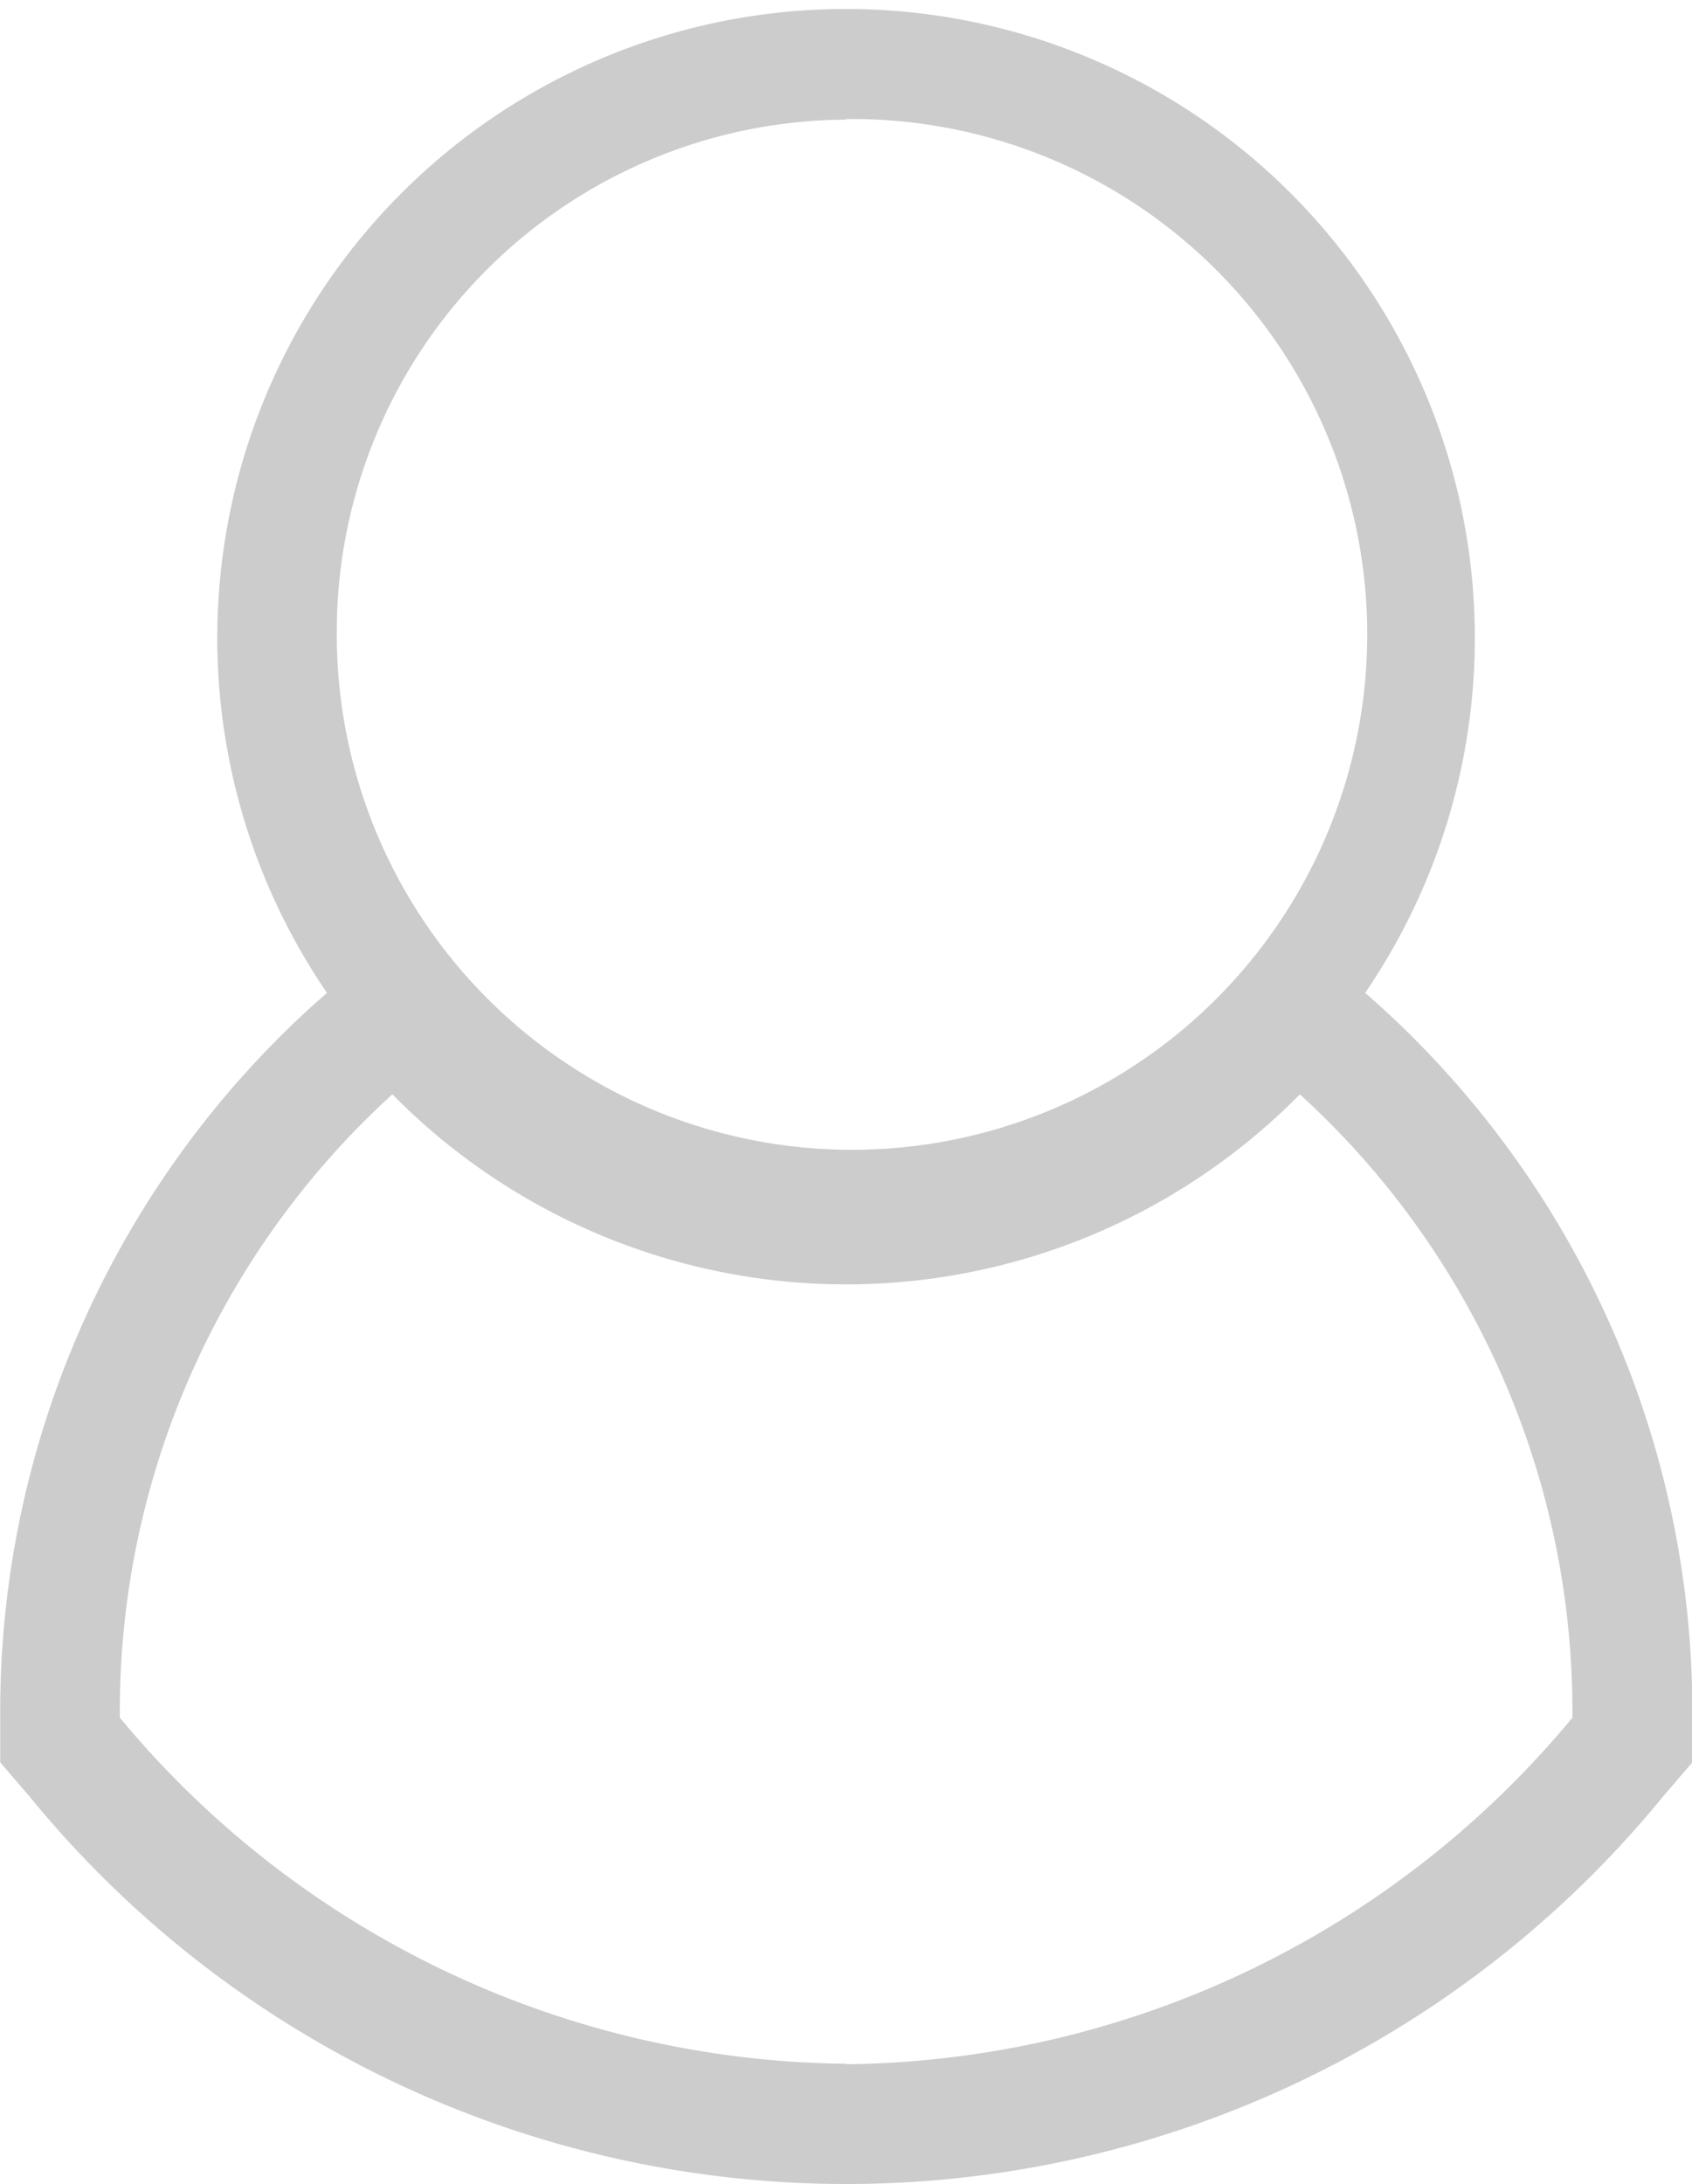 <svg xmlns="http://www.w3.org/2000/svg" width="14.515" height="18.73" viewBox="0 0 14.515 18.73">
  <g id="Group_40" data-name="Group 40" transform="translate(-4.948)">
    <path id="Path_27" data-name="Path 27" d="M1175.04,179.718l-.12-.106a5.394,5.394,0,1,0-8.906,0l-.12.106a8.176,8.176,0,0,0-2.683,6.111v.382l.249.29a9.048,9.048,0,0,0,14.018,0l.249-.29v-.382A8.175,8.175,0,0,0,1175.04,179.718Zm-4.573-7.6a4.42,4.42,0,1,1-4.369,4.42A4.394,4.394,0,0,1,1170.467,172.123Zm0,16.678a8.2,8.2,0,0,1-6.23-2.968,7.157,7.157,0,0,1,2.338-5.346,5.463,5.463,0,0,0,7.785,0,7.157,7.157,0,0,1,2.338,5.346A8.2,8.2,0,0,1,1170.467,188.8Z" transform="translate(-1158.261 -171.097)" fill="#ccc"/>
  </g>
</svg>
